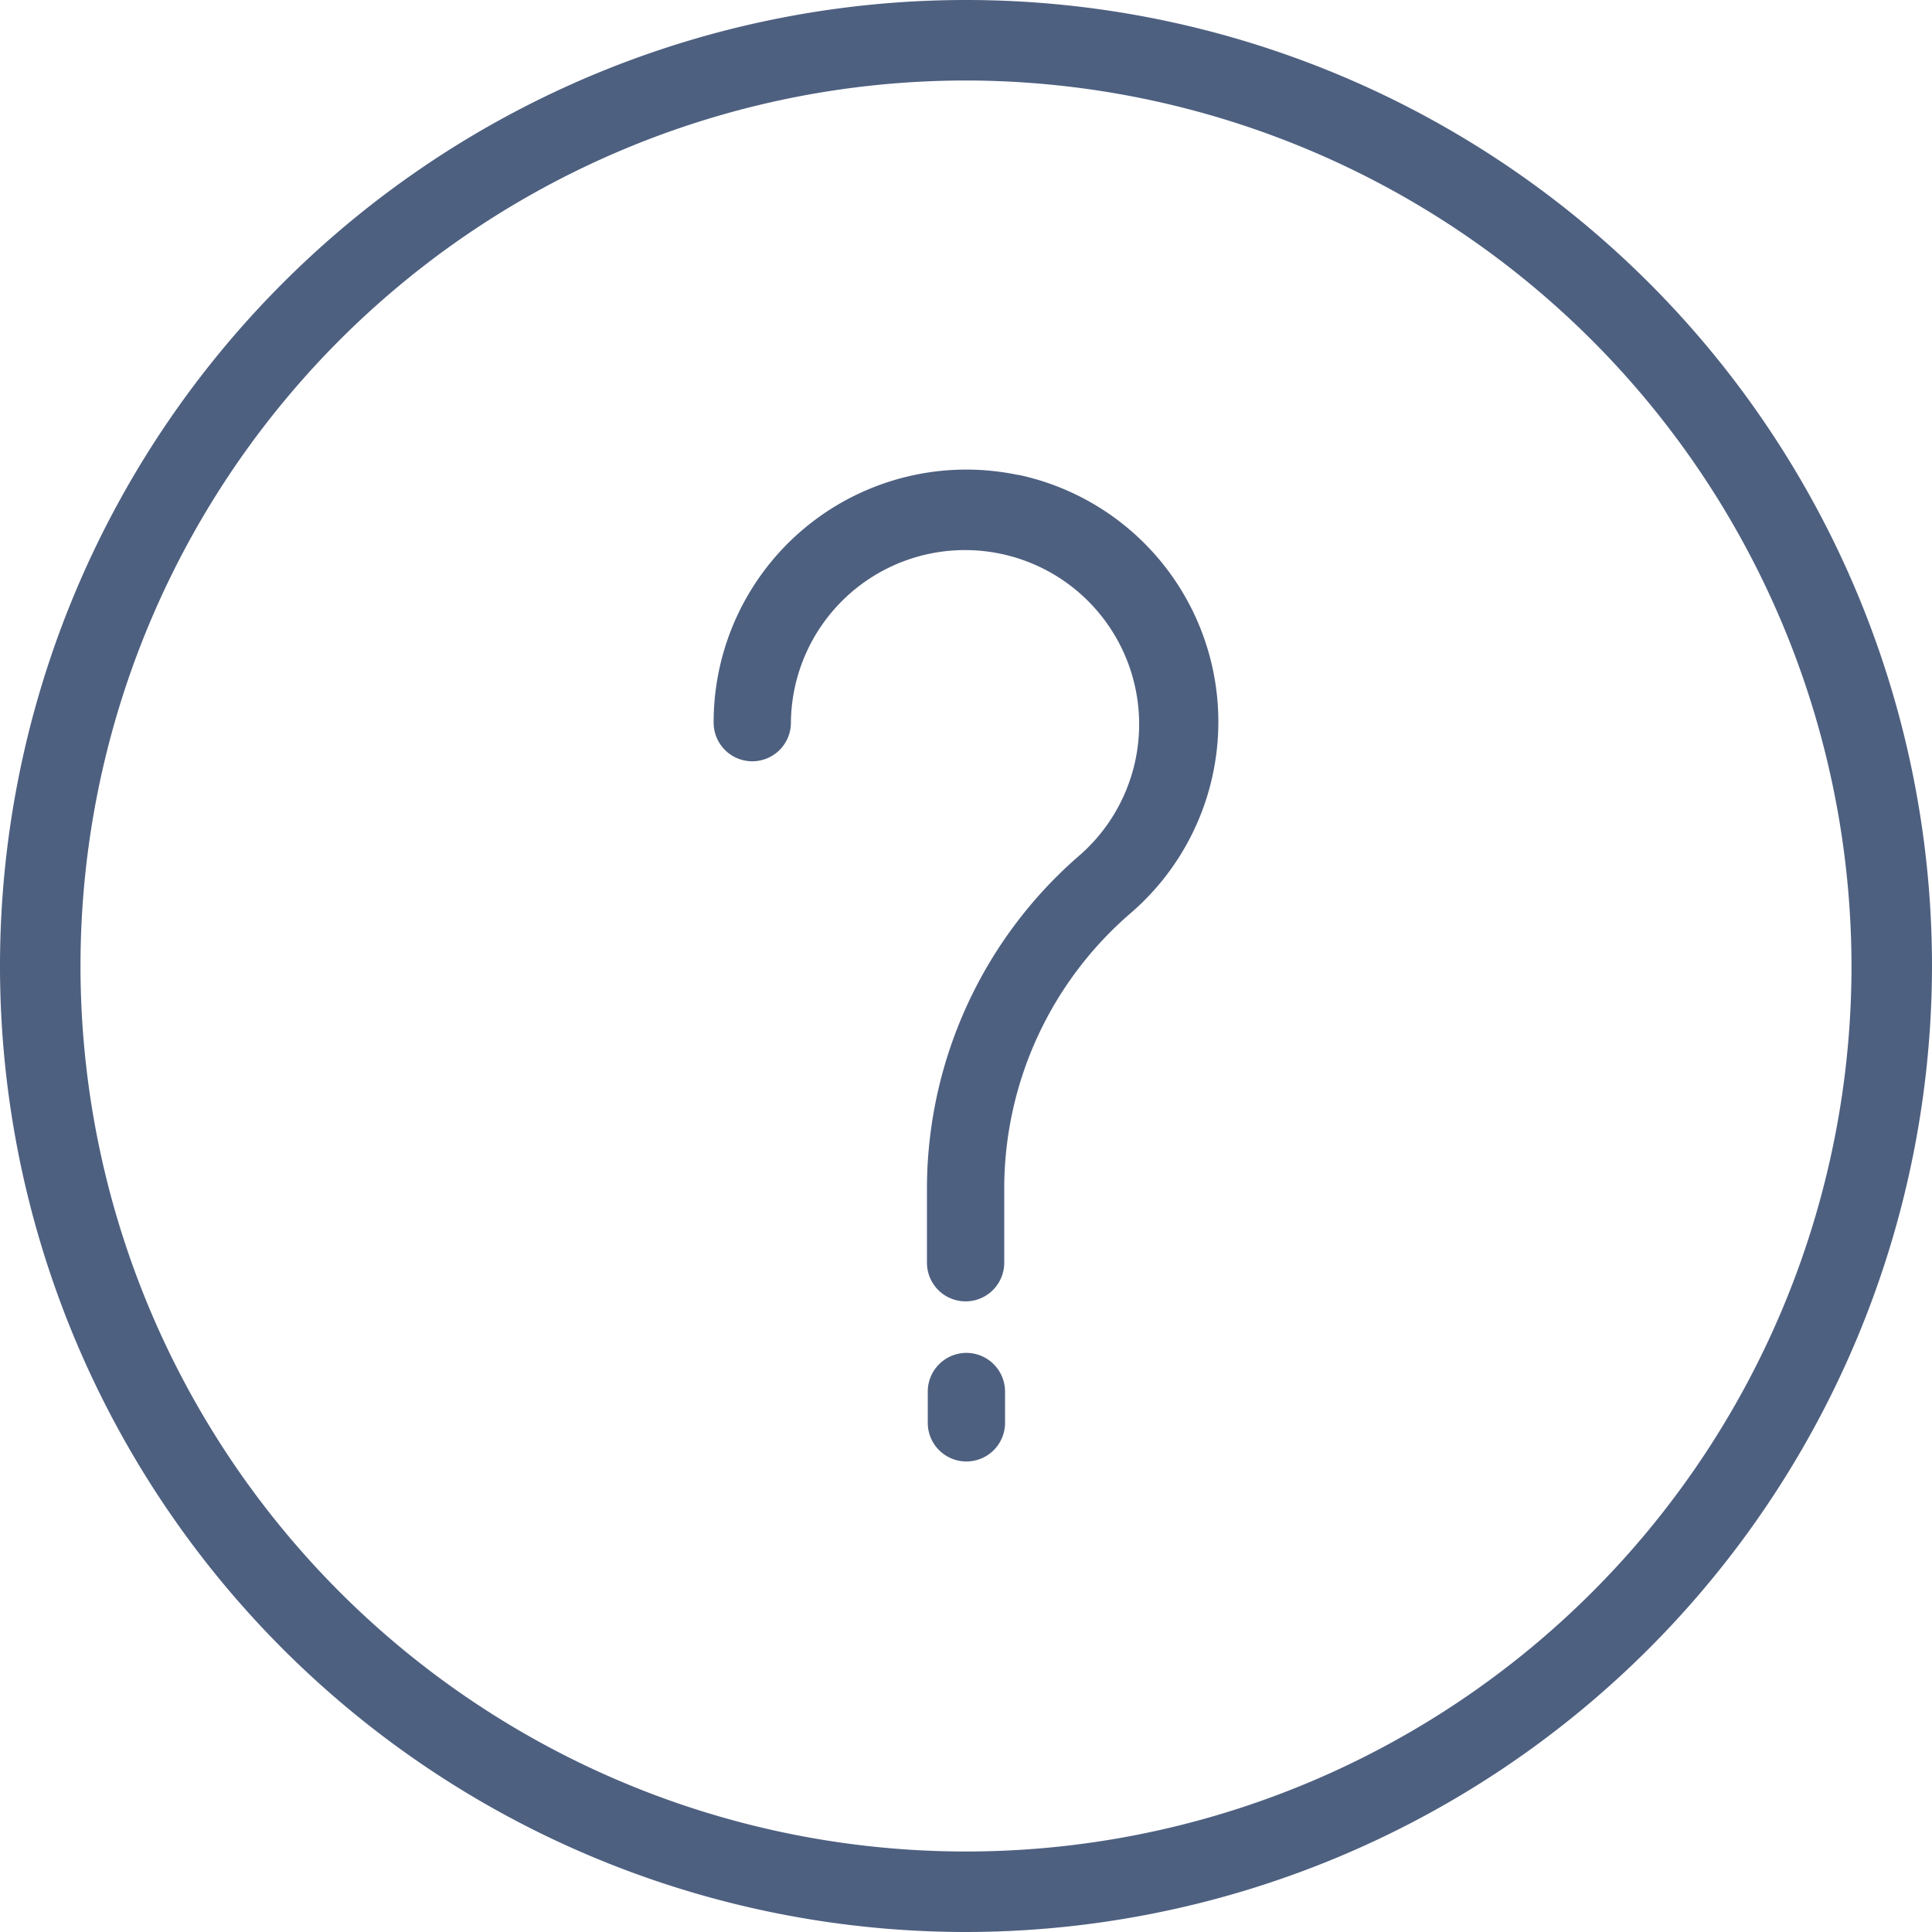 <svg xmlns="http://www.w3.org/2000/svg" width="24" height="24" viewBox="0 0 24 24"><defs><style>.a{fill:#4e6080;}</style></defs><g transform="translate(-179 -111)"><path class="a" d="M191,135a12,12,0,1,1,12-12A12.013,12.013,0,0,1,191,135Zm0-23a11,11,0,1,0,11,11A11.013,11.013,0,0,0,191,112Z"/><path class="a" d="M191.647,116.9a3.139,3.139,0,0,0-3.782,3.077.48.48,0,0,0,.96,0,2.163,2.163,0,1,1,3.6,1.636,5.481,5.481,0,0,0-1.91,4.123v.95a.48.48,0,1,0,.96,0h0v-.95a4.518,4.518,0,0,1,1.579-3.4,3.137,3.137,0,0,0-1.406-5.438Zm-.642,10.906a.481.481,0,0,0-.48.48v.389a.48.48,0,0,0,.96,0v-.389A.481.481,0,0,0,191.005,127.806Z"/></g></svg>